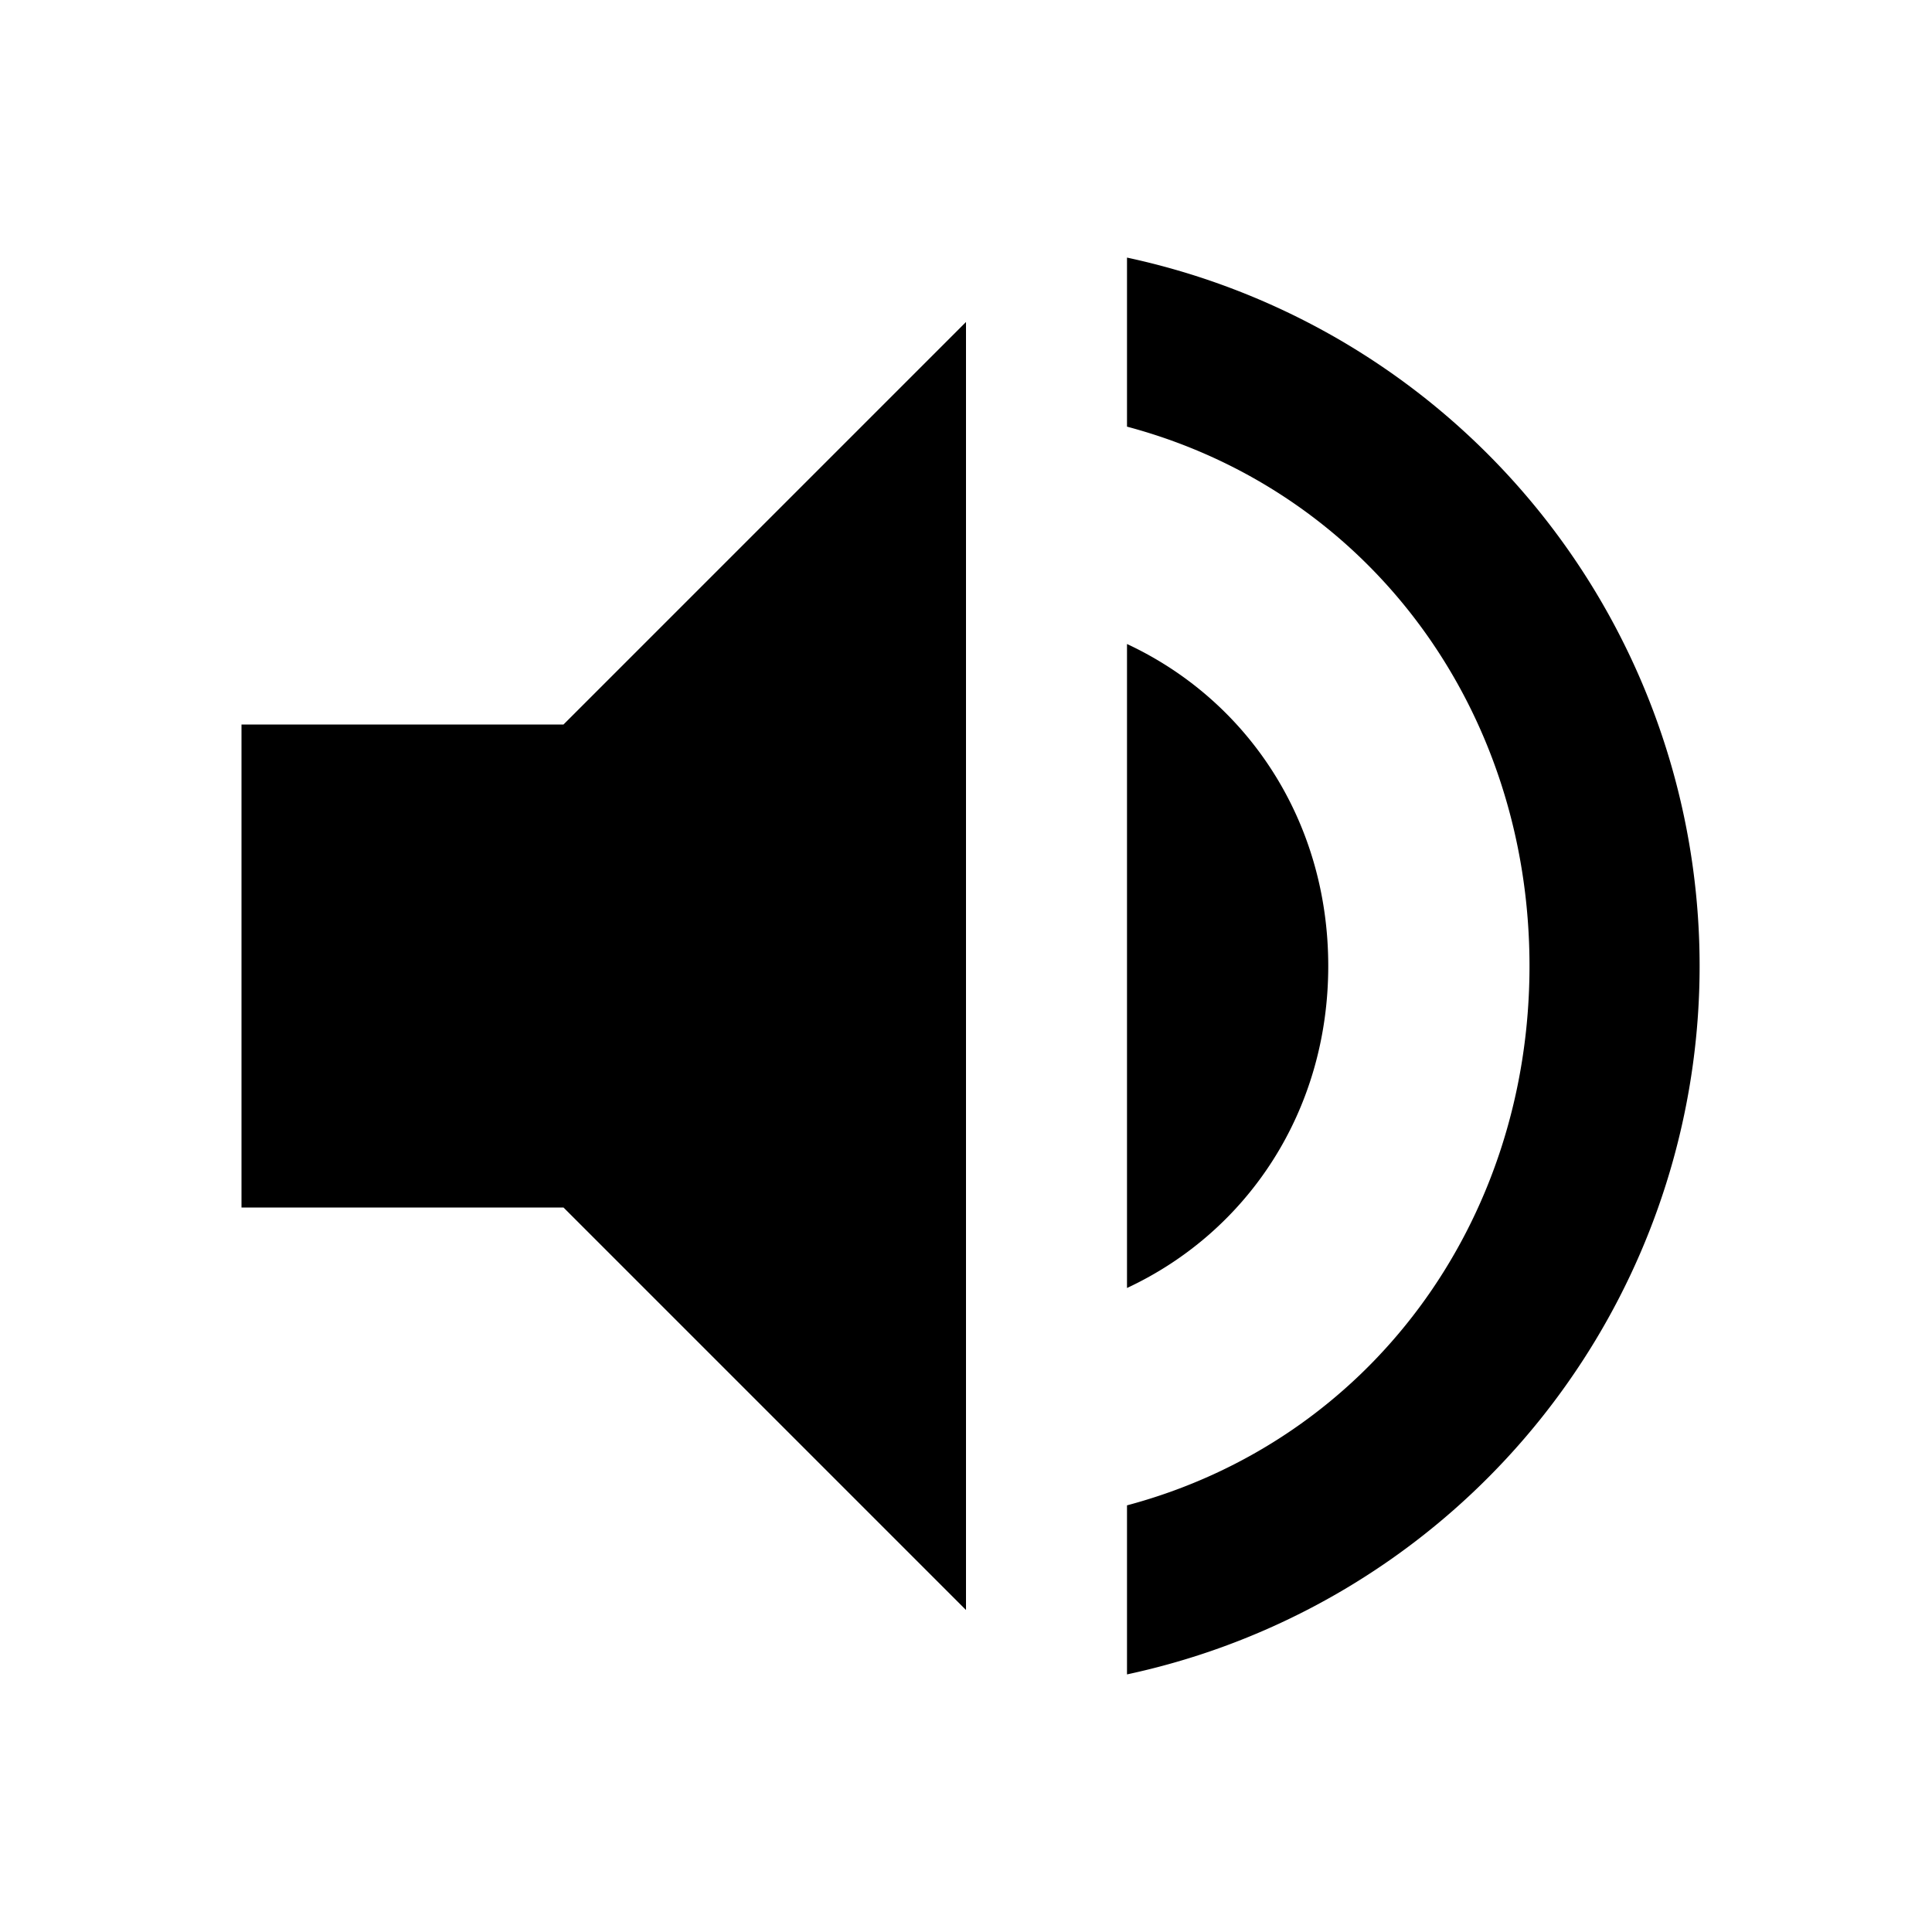 <svg xmlns="http://www.w3.org/2000/svg" data-license="Apache License 2.0" data-source="Material Design" viewBox="0 0 24 24">
  <path d="M14 3.2a9 9 0 0 1 0 17.6v-2.1c3-.8 5-3.5 5-6.7s-2-5.9-5-6.7v-2zm2.5 8.8c0 1.8-1 3.3-2.5 4V8c1.5.7 2.5 2.2 2.5 4zM3 9h4l5-5v16l-5-5H3V9z"/>
</svg>
